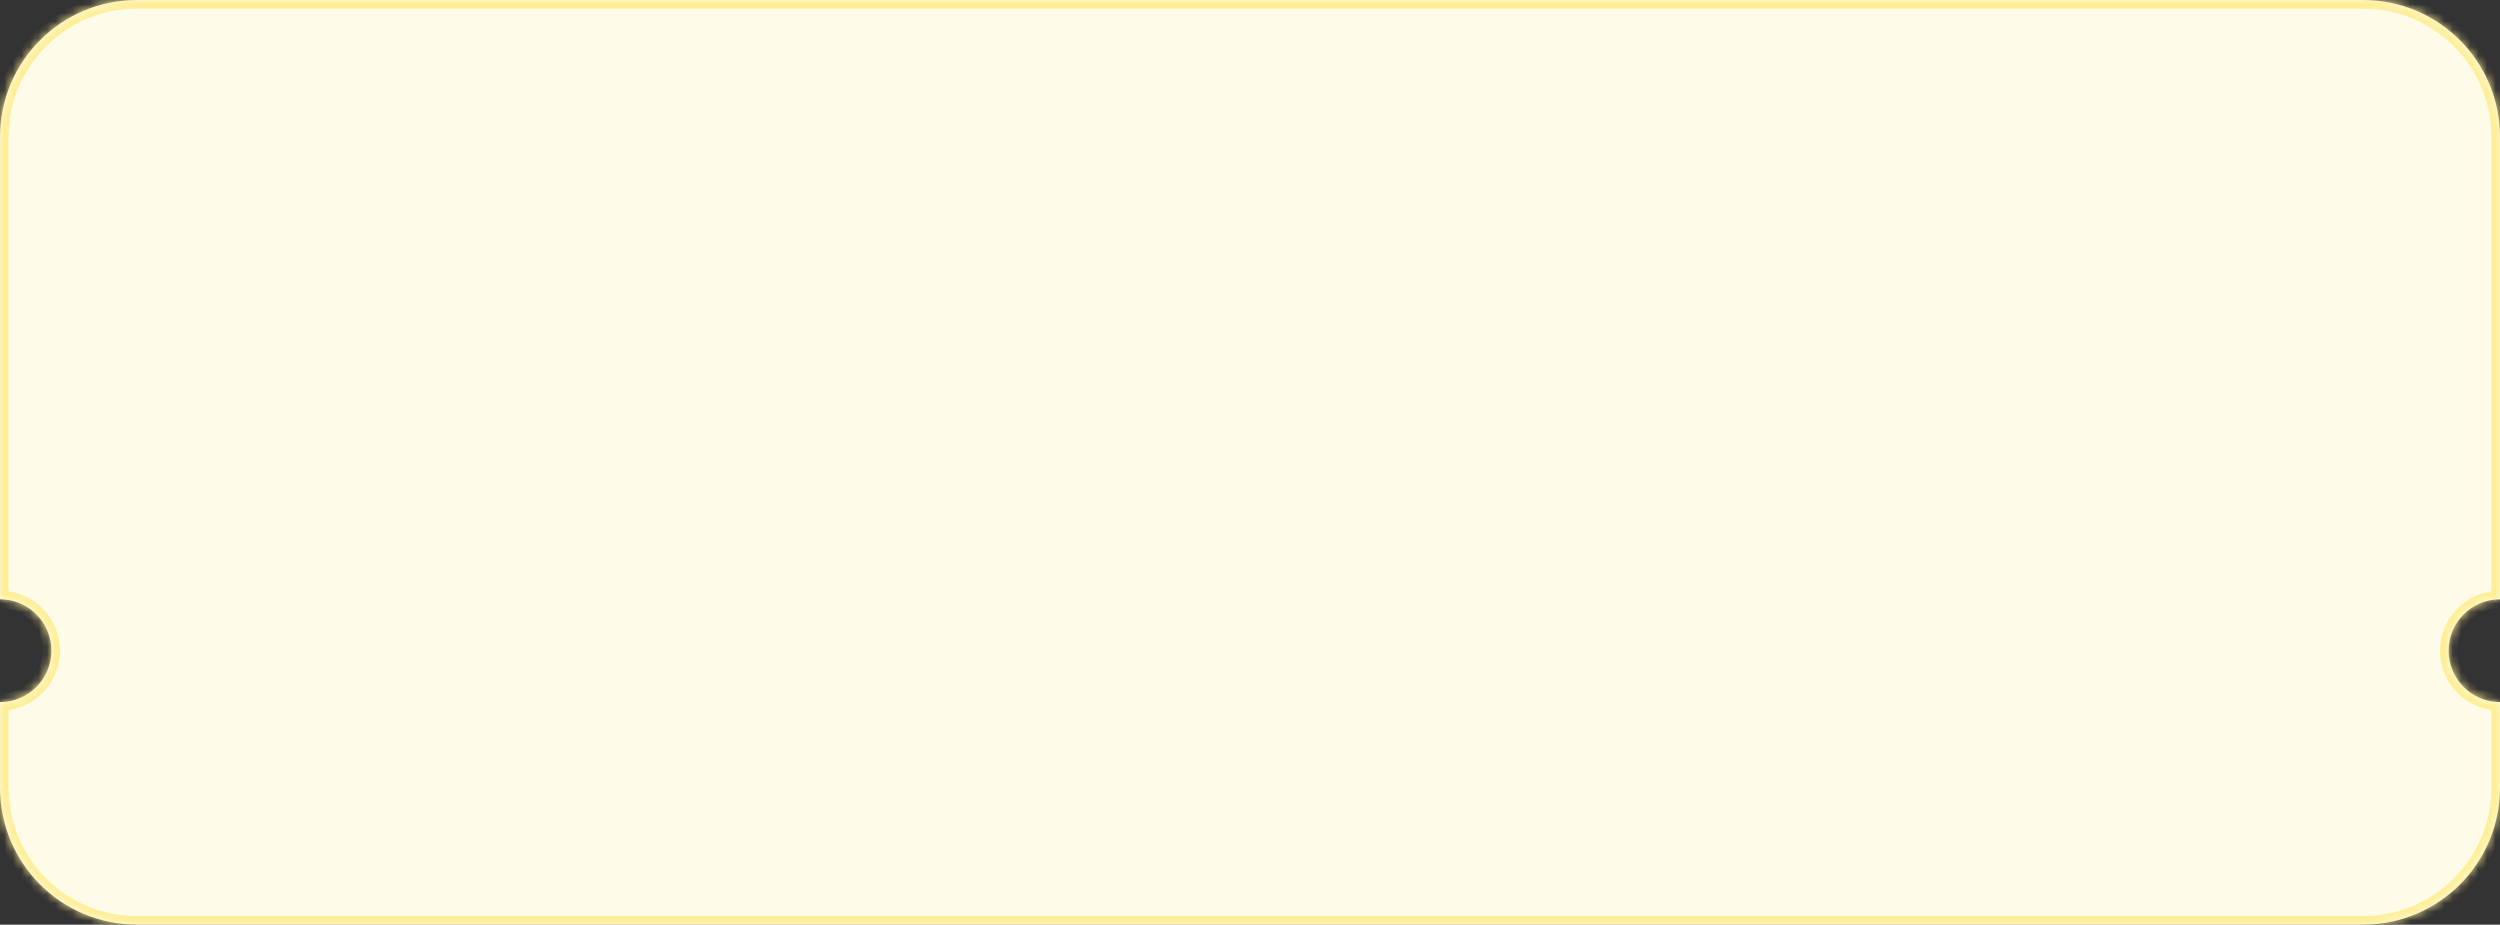 <svg width="292" height="108" viewBox="0 0 292 108" fill="none" xmlns="http://www.w3.org/2000/svg">
<rect x="0" y="0" width="292" height="108" fill="#333333" stroke="none"/>
<mask id="path-1-inside-1_28_5415" fill="white">
<path fill-rule="evenodd" clip-rule="evenodd" d="M0 16C0 7.163 7.163 0 16 0H276C284.837 0 292 7.163 292 16V70C288.686 70 286 72.686 286 76C286 79.314 288.686 82 292 82V92C292 100.837 284.837 108 276 108H16C7.163 108 0 100.837 0 92V82C3.314 82 6 79.314 6 76C6 72.686 3.314 70 0 70V16Z"/>
</mask>
<path fill-rule="evenodd" clip-rule="evenodd" d="M0 16C0 7.163 7.163 0 16 0H276C284.837 0 292 7.163 292 16V70C288.686 70 286 72.686 286 76C286 79.314 288.686 82 292 82V92C292 100.837 284.837 108 276 108H16C7.163 108 0 100.837 0 92V82C3.314 82 6 79.314 6 76C6 72.686 3.314 70 0 70V16Z" fill="#FEFBE8"/>
<path d="M292 70V71H293V70H292ZM292 82H293V81H292V82ZM0 82V81H-1V82H0ZM0 70H-1V71H0V70ZM16 -1C6.611 -1 -1 6.611 -1 16H1C1 7.716 7.716 1 16 1V-1ZM276 -1H16V1H276V-1ZM293 16C293 6.611 285.389 -1 276 -1V1C284.284 1 291 7.716 291 16H293ZM293 70V16H291V70H293ZM287 76C287 73.239 289.239 71 292 71V69C288.134 69 285 72.134 285 76H287ZM292 81C289.239 81 287 78.761 287 76H285C285 79.866 288.134 83 292 83V81ZM293 92V82H291V92H293ZM276 109C285.389 109 293 101.389 293 92H291C291 100.284 284.284 107 276 107V109ZM16 109H276V107H16V109ZM-1 92C-1 101.389 6.611 109 16 109V107C7.716 107 1 100.284 1 92H-1ZM-1 82V92H1V82H-1ZM5 76C5 78.761 2.761 81 0 81V83C3.866 83 7 79.866 7 76H5ZM0 71C2.761 71 5 73.239 5 76H7C7 72.134 3.866 69 0 69V71ZM-1 16V70H1V16H-1Z" fill="#FEEE95" mask="url(#path-1-inside-1_28_5415)"/>
</svg>
